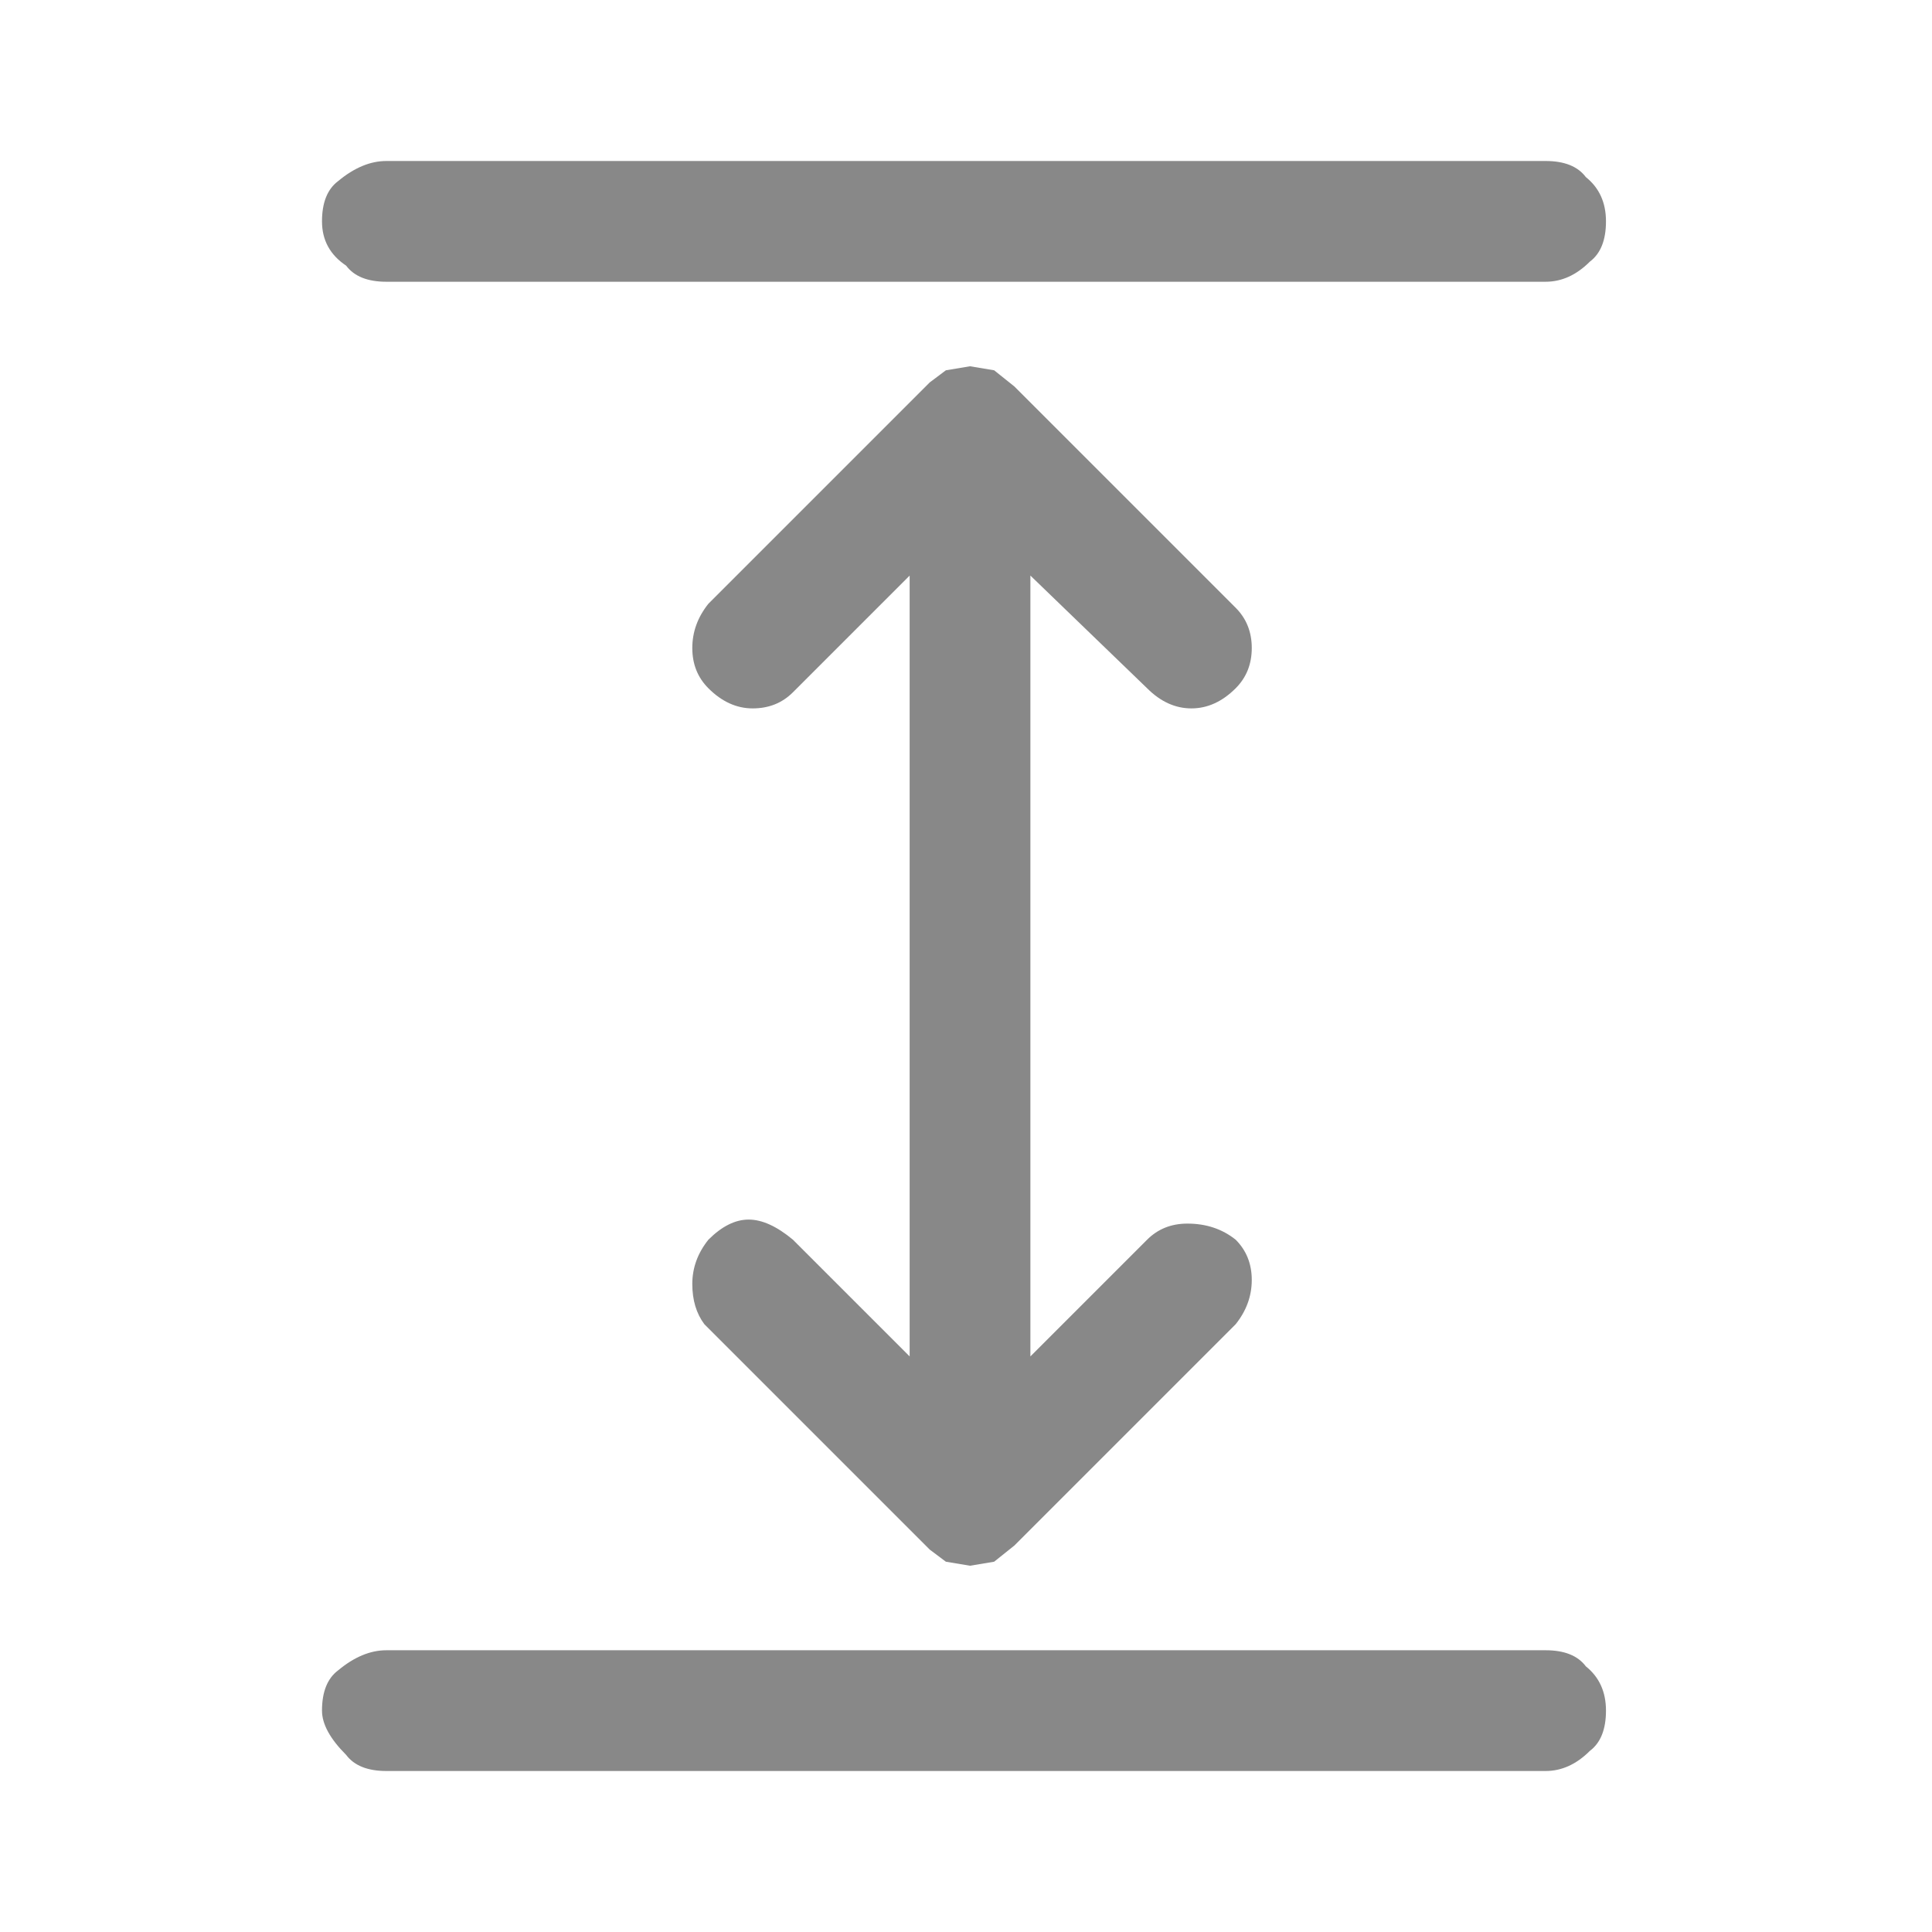<svg xmlns="http://www.w3.org/2000/svg" viewBox="0 0 48 48"><path d="M9.6 44q-.7 0-1-.4Q8 43 8 42.5q0-.7.4-1Q9 41 9.6 41h28.8q.7 0 1 .4.5.4.5 1.1 0 .7-.4 1-.5.5-1.1.5Zm0-37q-.7 0-1-.4Q8 6.2 8 5.5q0-.7.4-1Q9 4 9.6 4h28.8q.7 0 1 .4.5.4.5 1.1 0 .7-.4 1-.5.5-1.1.5Zm14.5 31.9-.6-.1-.4-.3-5.6-5.6q-.3-.4-.3-1t.4-1.1q.5-.5 1-.5t1.1.5l2.9 2.9V14.3l-2.9 2.9q-.4.4-1 .4t-1.1-.5q-.4-.4-.4-1t.4-1.1l5.5-5.5.4-.3.6-.1.6.1.5.4 5.5 5.5q.4.4.4 1t-.4 1q-.5.5-1.1.5t-1.1-.5l-2.9-2.8v19.4l2.9-2.9q.4-.4 1-.4.7 0 1.2.4.4.4.4 1t-.4 1.1l-5.5 5.5-.5.4-.6.1Z" fill="#888"/></svg>
